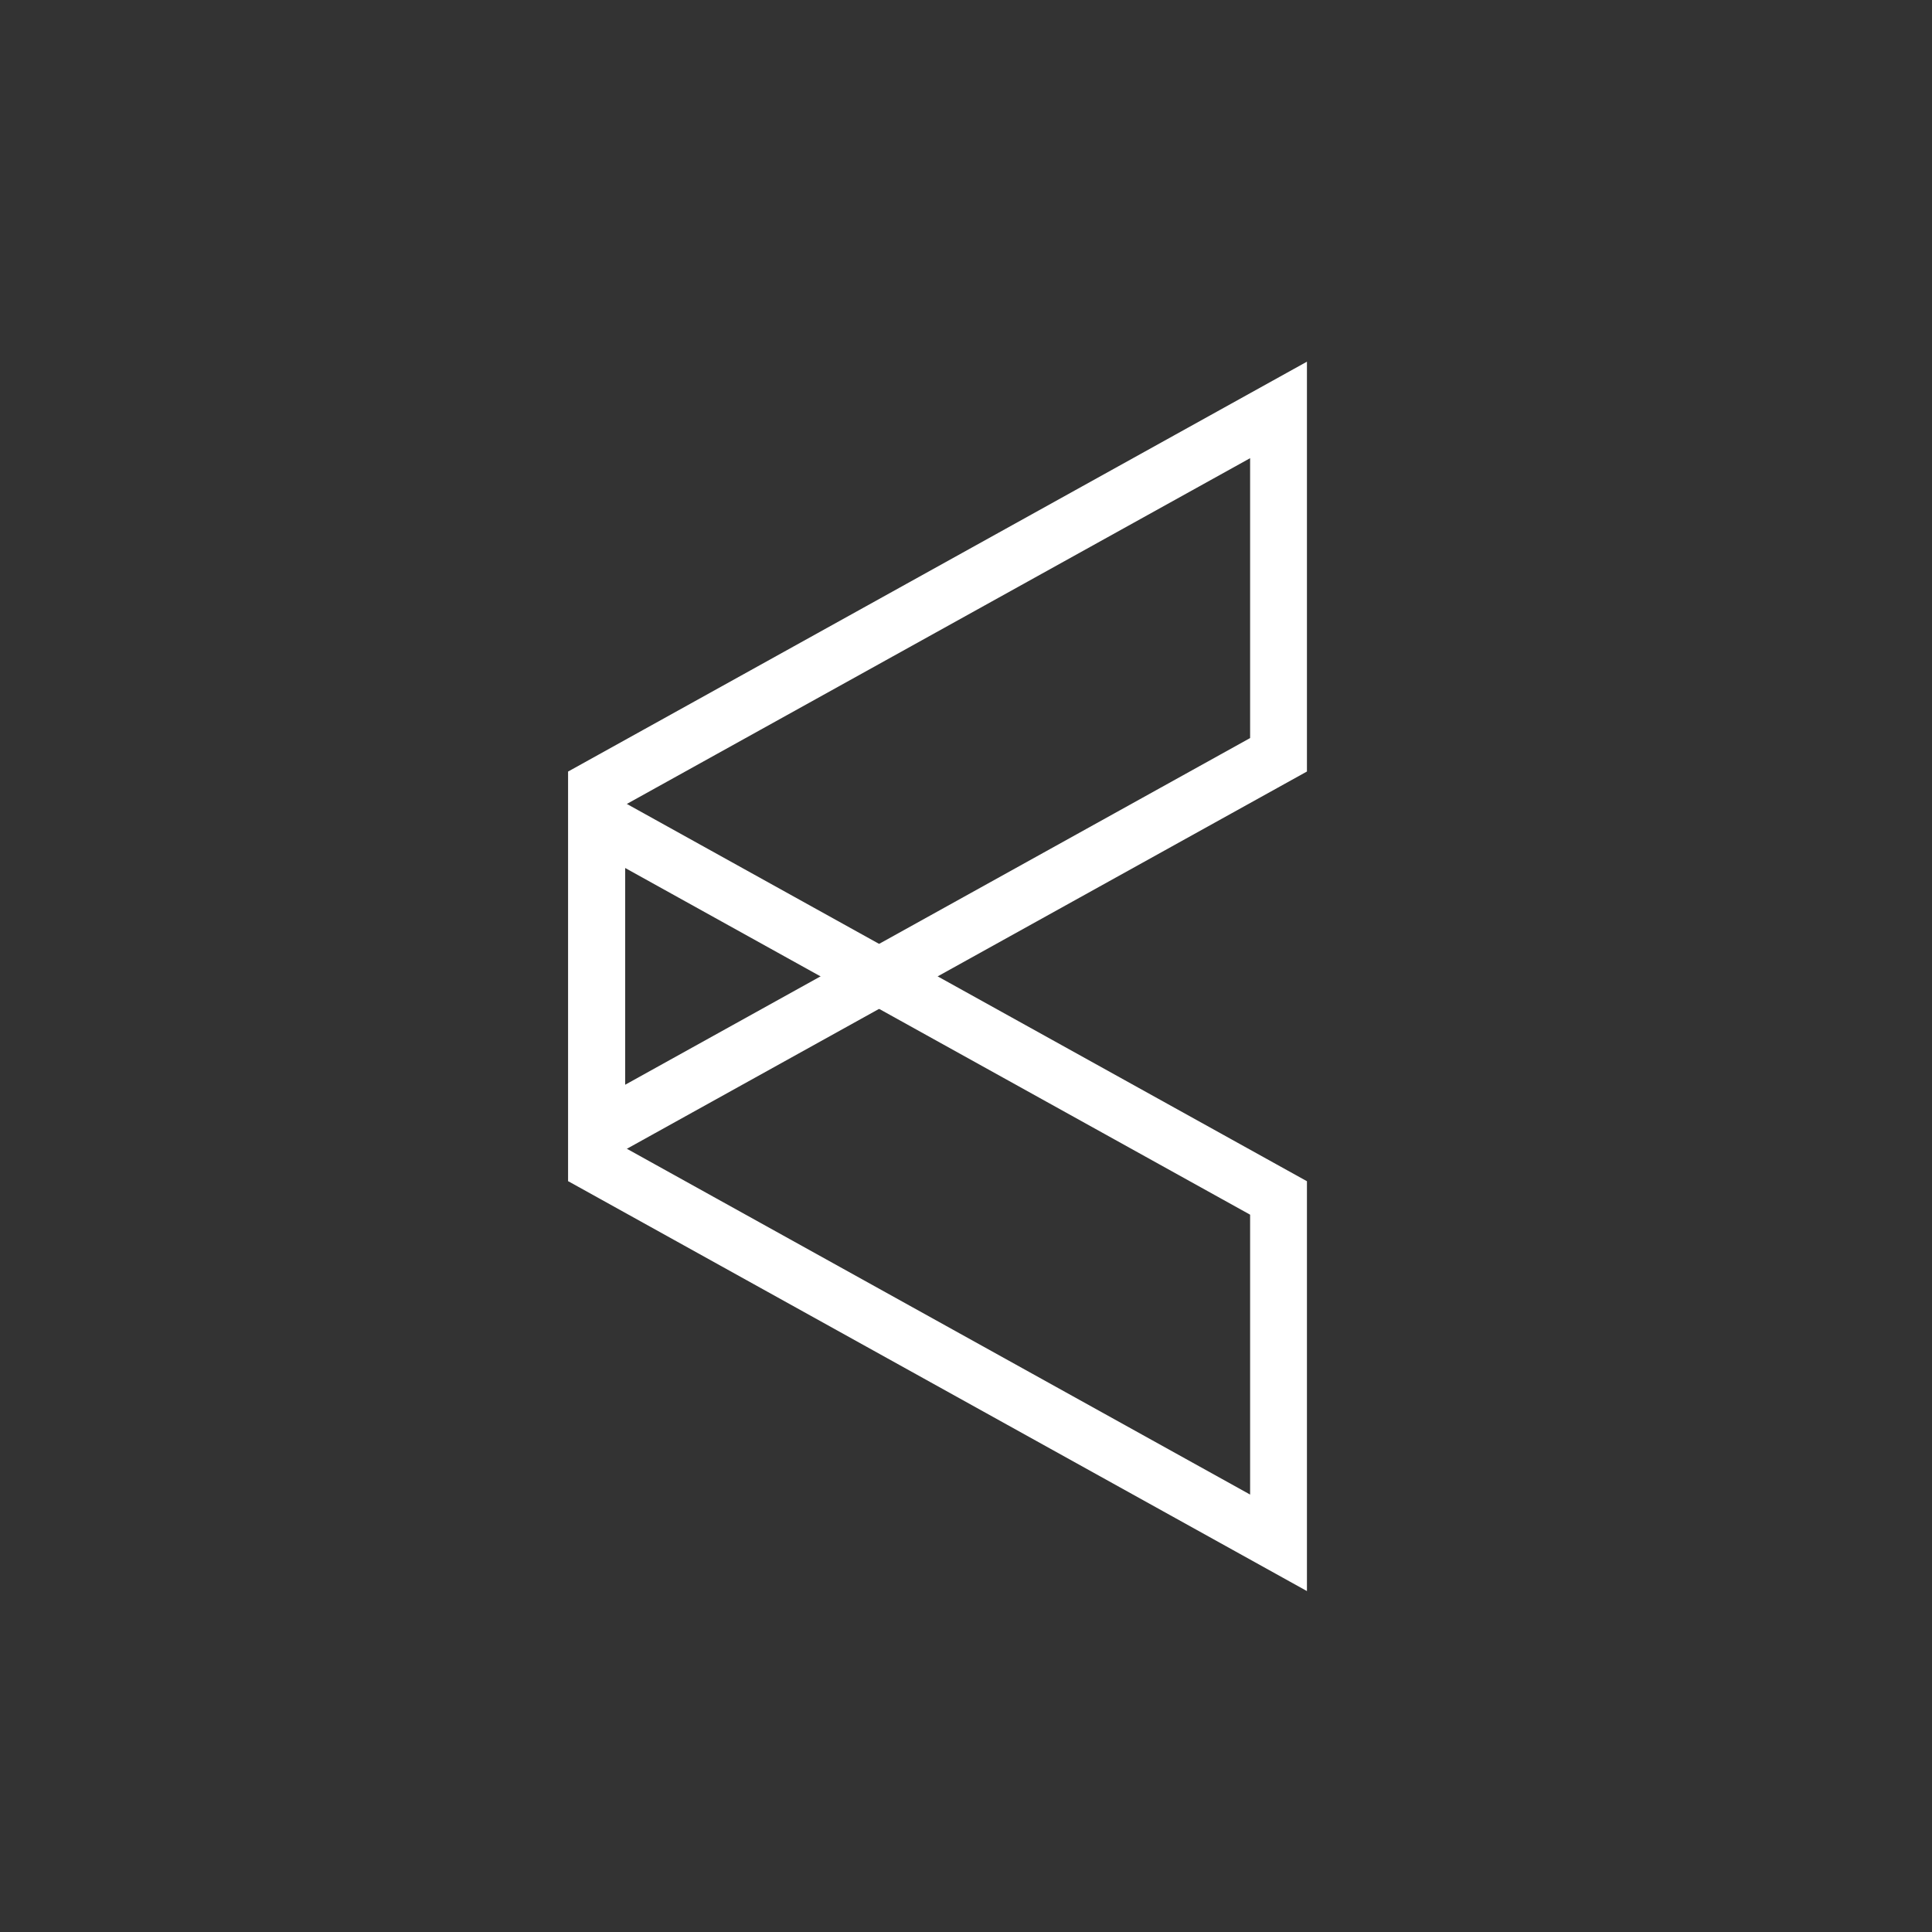 <svg width="34" height="34" viewBox="0 0 34 34" fill="none" xmlns="http://www.w3.org/2000/svg">
<rect x="0" y="0" width="34" height="34" fill="#333333" stroke="none"/>
<g id="Group 27149">
<g id="Group 27147">
<path id="Vector" d="M22.5 7.214L22.5 13.283L10.5 19.94L10.5 13.871L22.5 7.214Z" stroke="white"/>
<path id="Vector_2" d="M10.5 14.425L10.5 20.493L22.5 27.151L22.5 21.082L10.5 14.425Z" stroke="white"/>
</g>
</g>
</svg>
